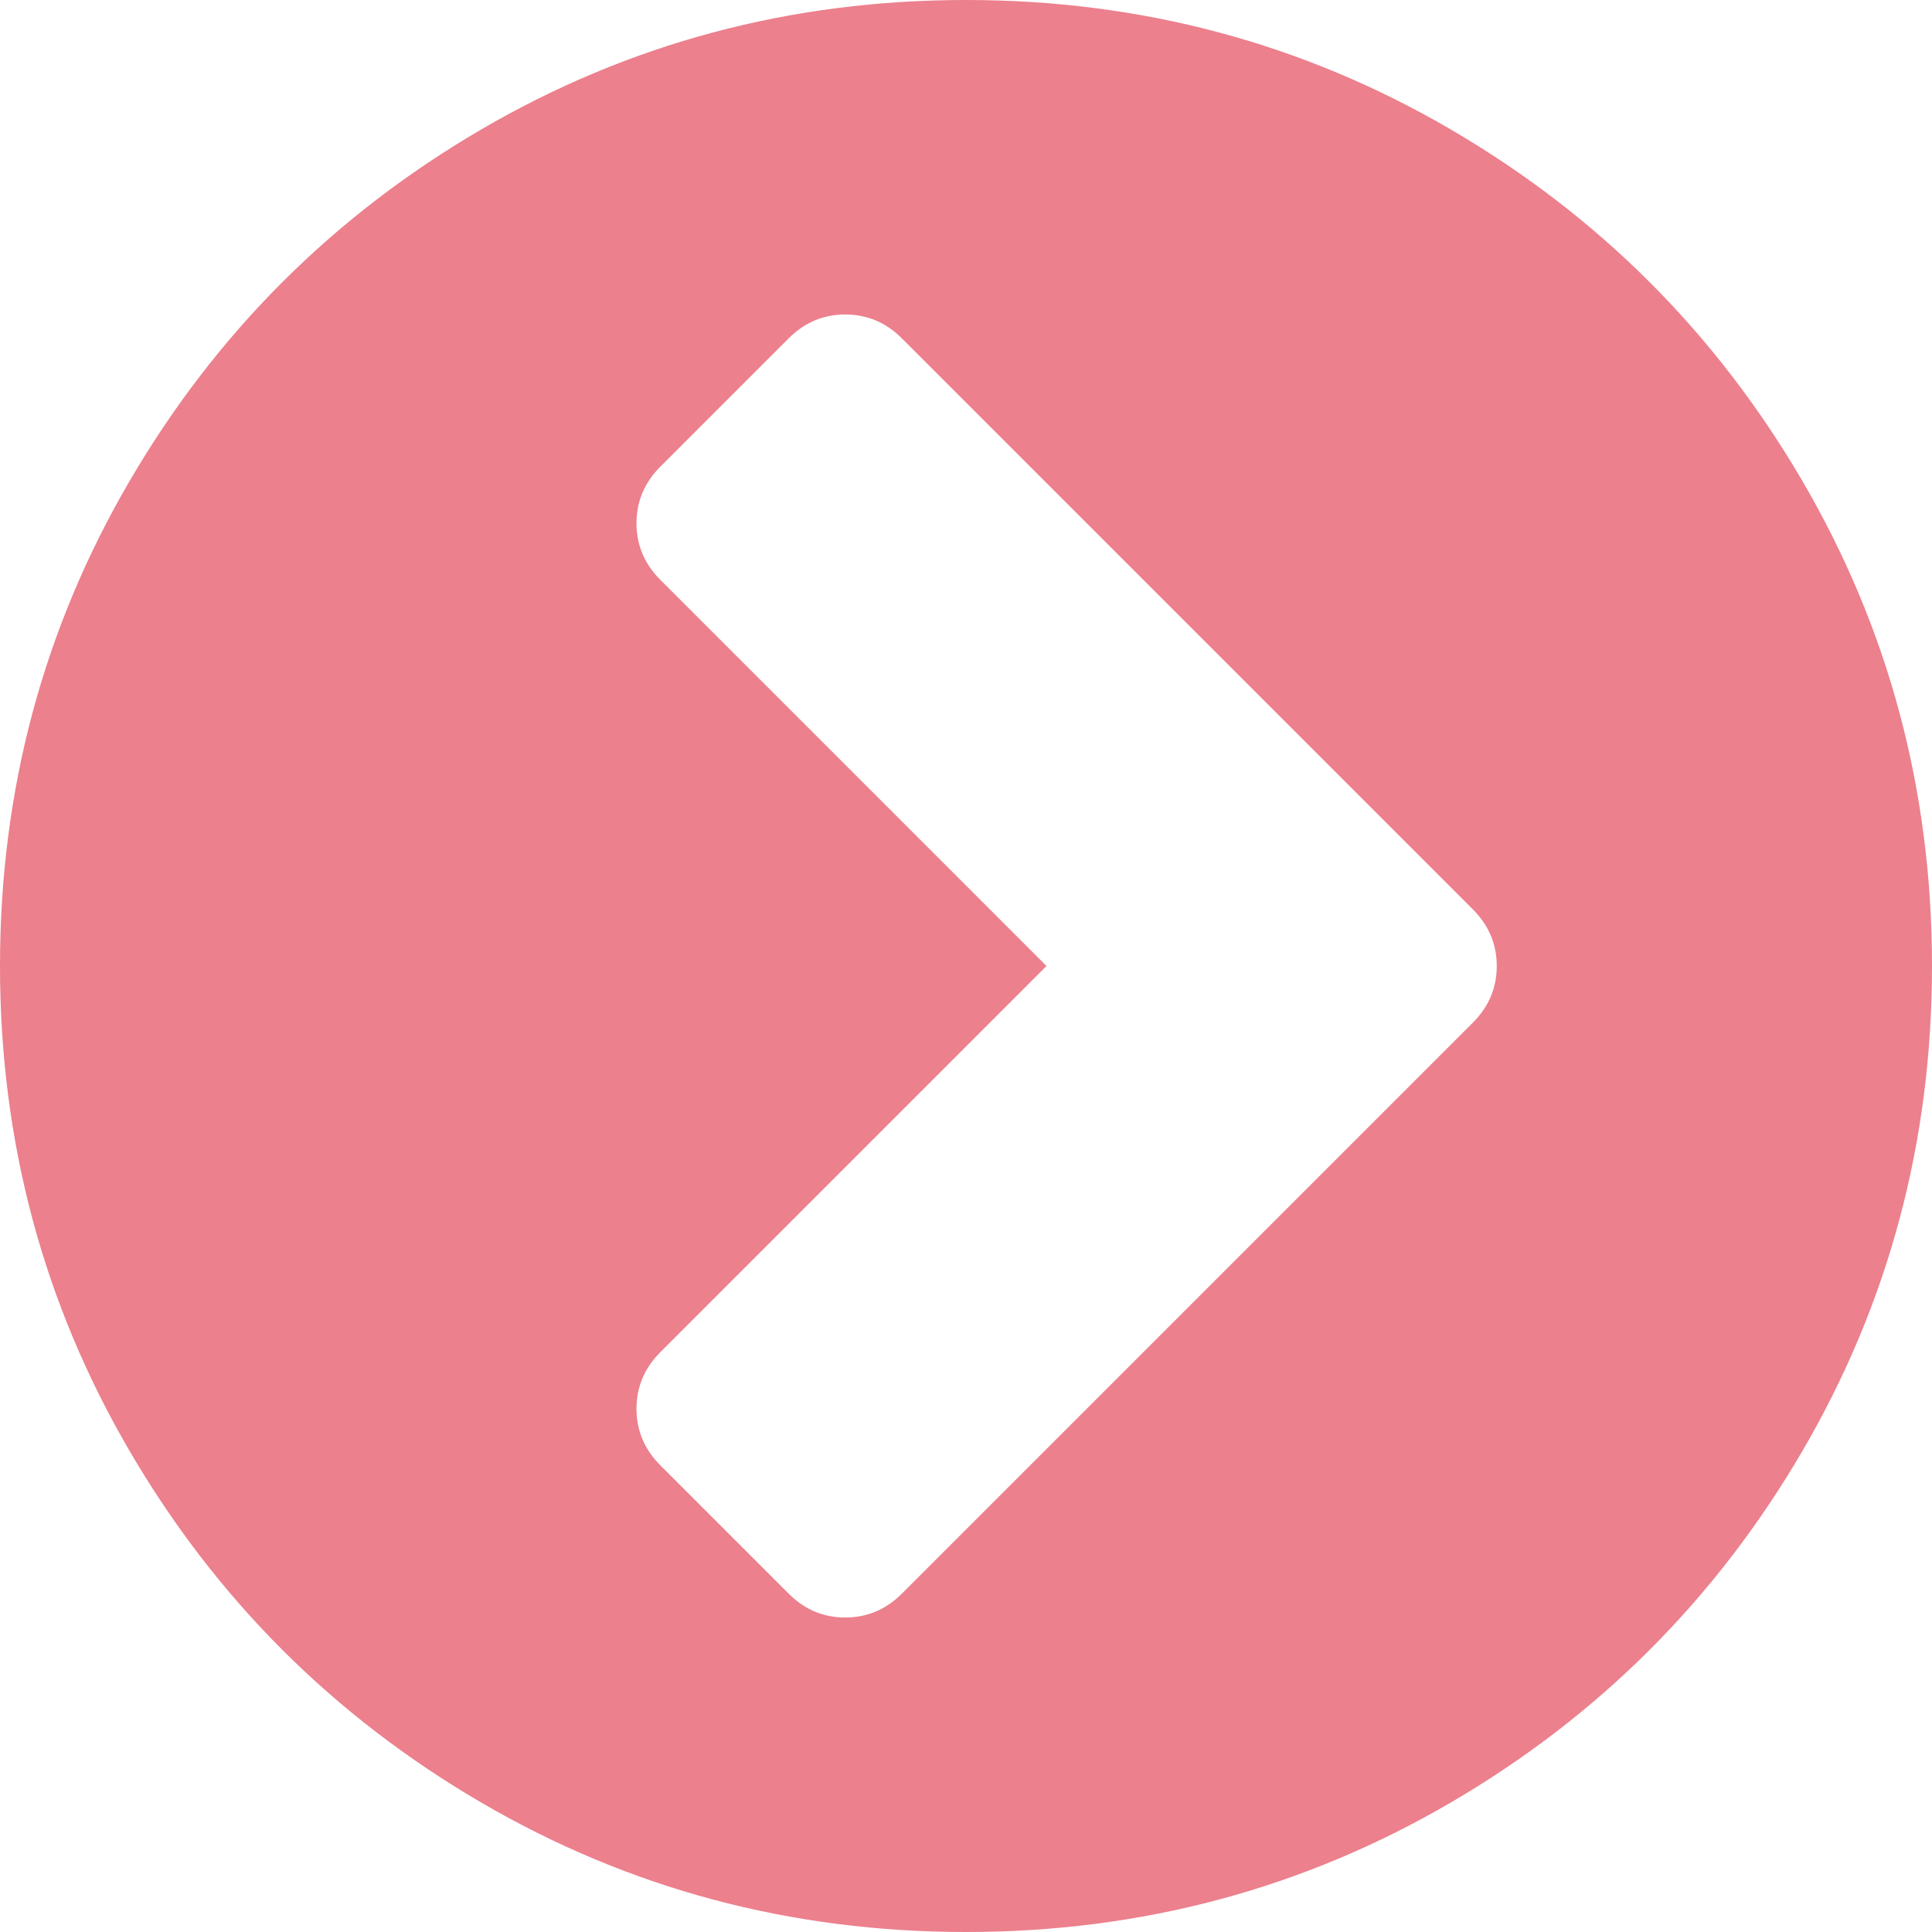 ﻿<?xml version="1.0" encoding="utf-8"?>
<svg version="1.1" xmlns:xlink="http://www.w3.org/1999/xlink" width="18px" height="18px" xmlns="http://www.w3.org/2000/svg">
  <g transform="matrix(1 0 0 1 -39 -59 )">
    <path d="M 7.875 15.07  C 8.078 15.07  8.254 14.996  8.402 14.848  L 13.723 9.527  C 13.871 9.379  13.945 9.203  13.945 9  C 13.945 8.797  13.871 8.621  13.723 8.473  L 8.402 3.152  C 8.254 3.004  8.078 2.93  7.875 2.93  C 7.672 2.93  7.496 3.004  7.348 3.152  L 6.152 4.348  C 6.004 4.496  5.93 4.672  5.93 4.875  C 5.93 5.078  6.004 5.254  6.152 5.402  L 9.75 9  L 6.152 12.598  C 6.004 12.746  5.93 12.922  5.93 13.125  C 5.93 13.328  6.004 13.504  6.152 13.652  L 7.348 14.848  C 7.496 14.996  7.672 15.07  7.875 15.07  Z M 16.793 4.482  C 17.598 5.861  18 7.367  18 9  C 18 10.633  17.598 12.139  16.793 13.518  C 15.988 14.896  14.896 15.988  13.518 16.793  C 12.139 17.598  10.633 18  9 18  C 7.367 18  5.861 17.598  4.482 16.793  C 3.104 15.988  2.012 14.896  1.207 13.518  C 0.402 12.139  0 10.633  0 9  C 0 7.367  0.402 5.861  1.207 4.482  C 2.012 3.104  3.104 2.012  4.482 1.207  C 5.861 0.402  7.367 0  9 0  C 10.633 0  12.139 0.402  13.518 1.207  C 14.896 2.012  15.988 3.104  16.793 4.482  Z " fill-rule="nonzero" fill="#ec808d" stroke="none" transform="matrix(1 0 0 1 39 59 )" />
  </g>
</svg>